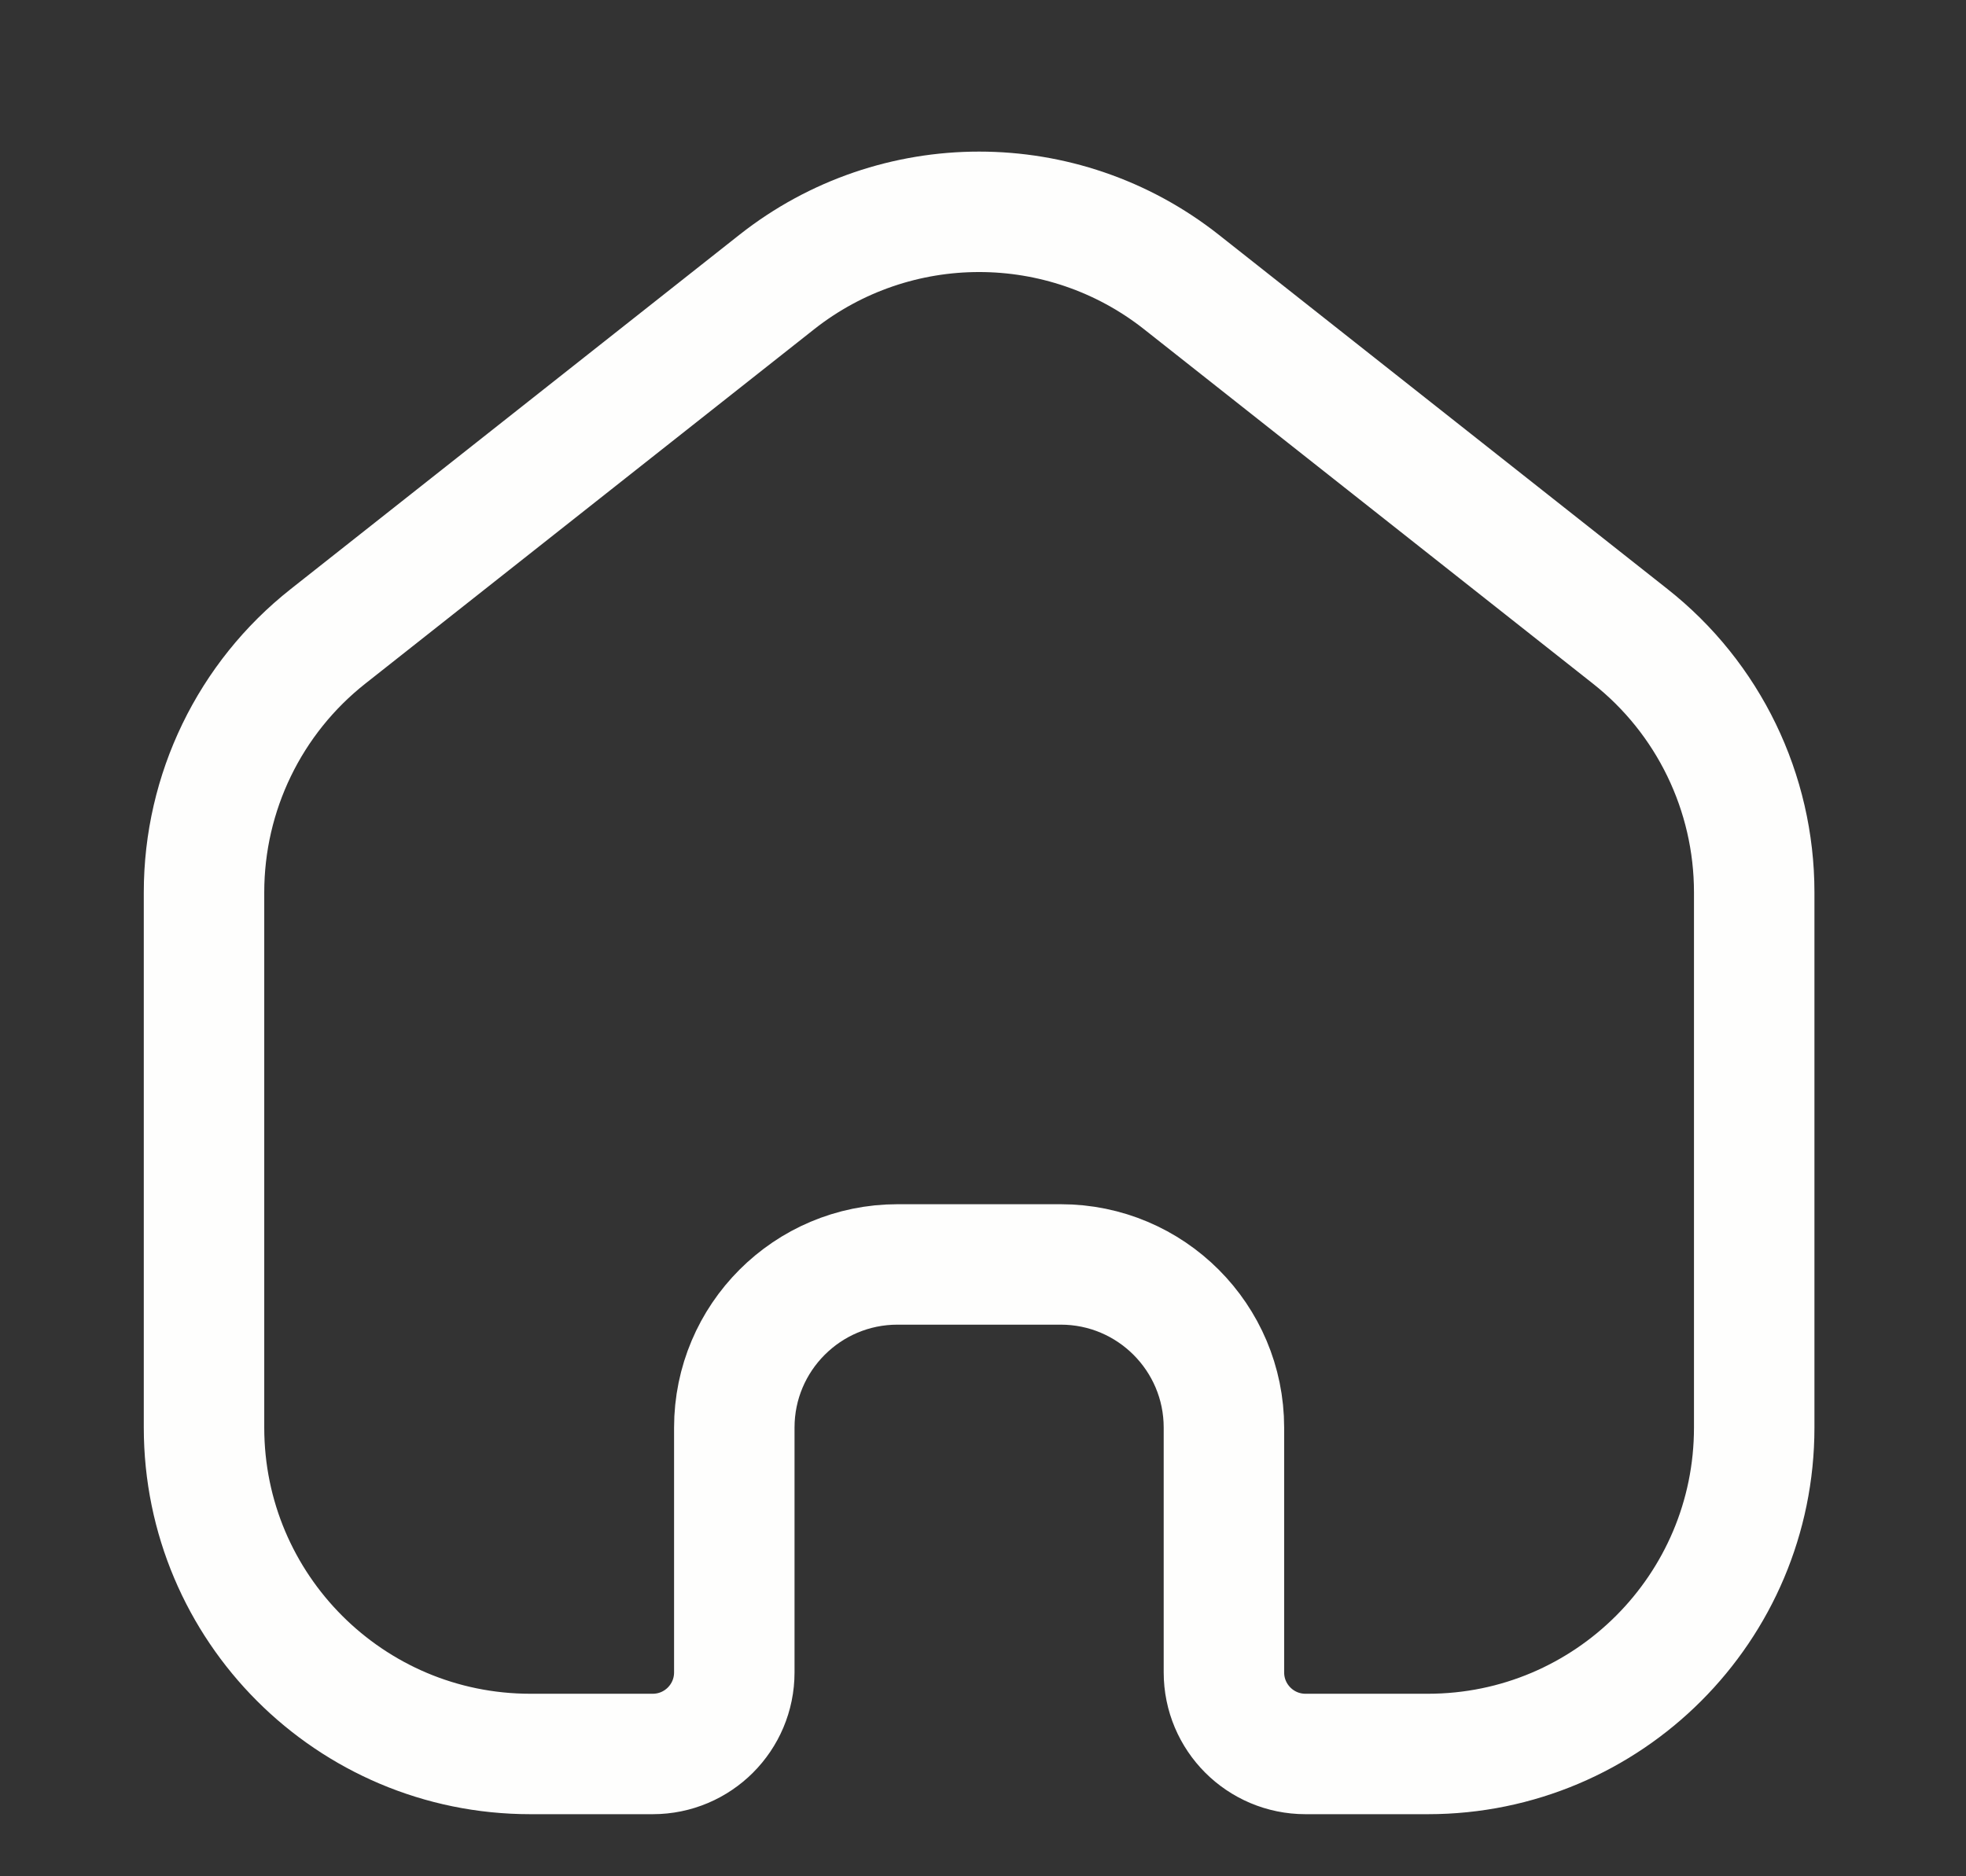 <svg width="22" height="21" viewBox="0 0 22 21" fill="none" xmlns="http://www.w3.org/2000/svg">
<rect x="0" y="0" width="22" height="21" fill="#333333" stroke="none"/>
<path d="M2.283 9.987C2.283 8.87 2.794 7.813 3.672 7.121L8.693 3.156C10.02 2.109 11.893 2.109 13.22 3.156L18.241 7.121C19.119 7.813 19.63 8.87 19.63 9.987V15.978C19.63 17.995 17.995 19.631 15.978 19.631H14.609C14.104 19.631 13.696 19.222 13.696 18.718V15.978C13.696 14.97 12.878 14.152 11.87 14.152H10.043C9.035 14.152 8.217 14.97 8.217 15.978V18.718C8.217 19.222 7.809 19.631 7.304 19.631H5.935C3.918 19.631 2.283 17.995 2.283 15.978L2.283 9.987Z" stroke="#FEFEFD" stroke-width="1.348"/>
</svg>

